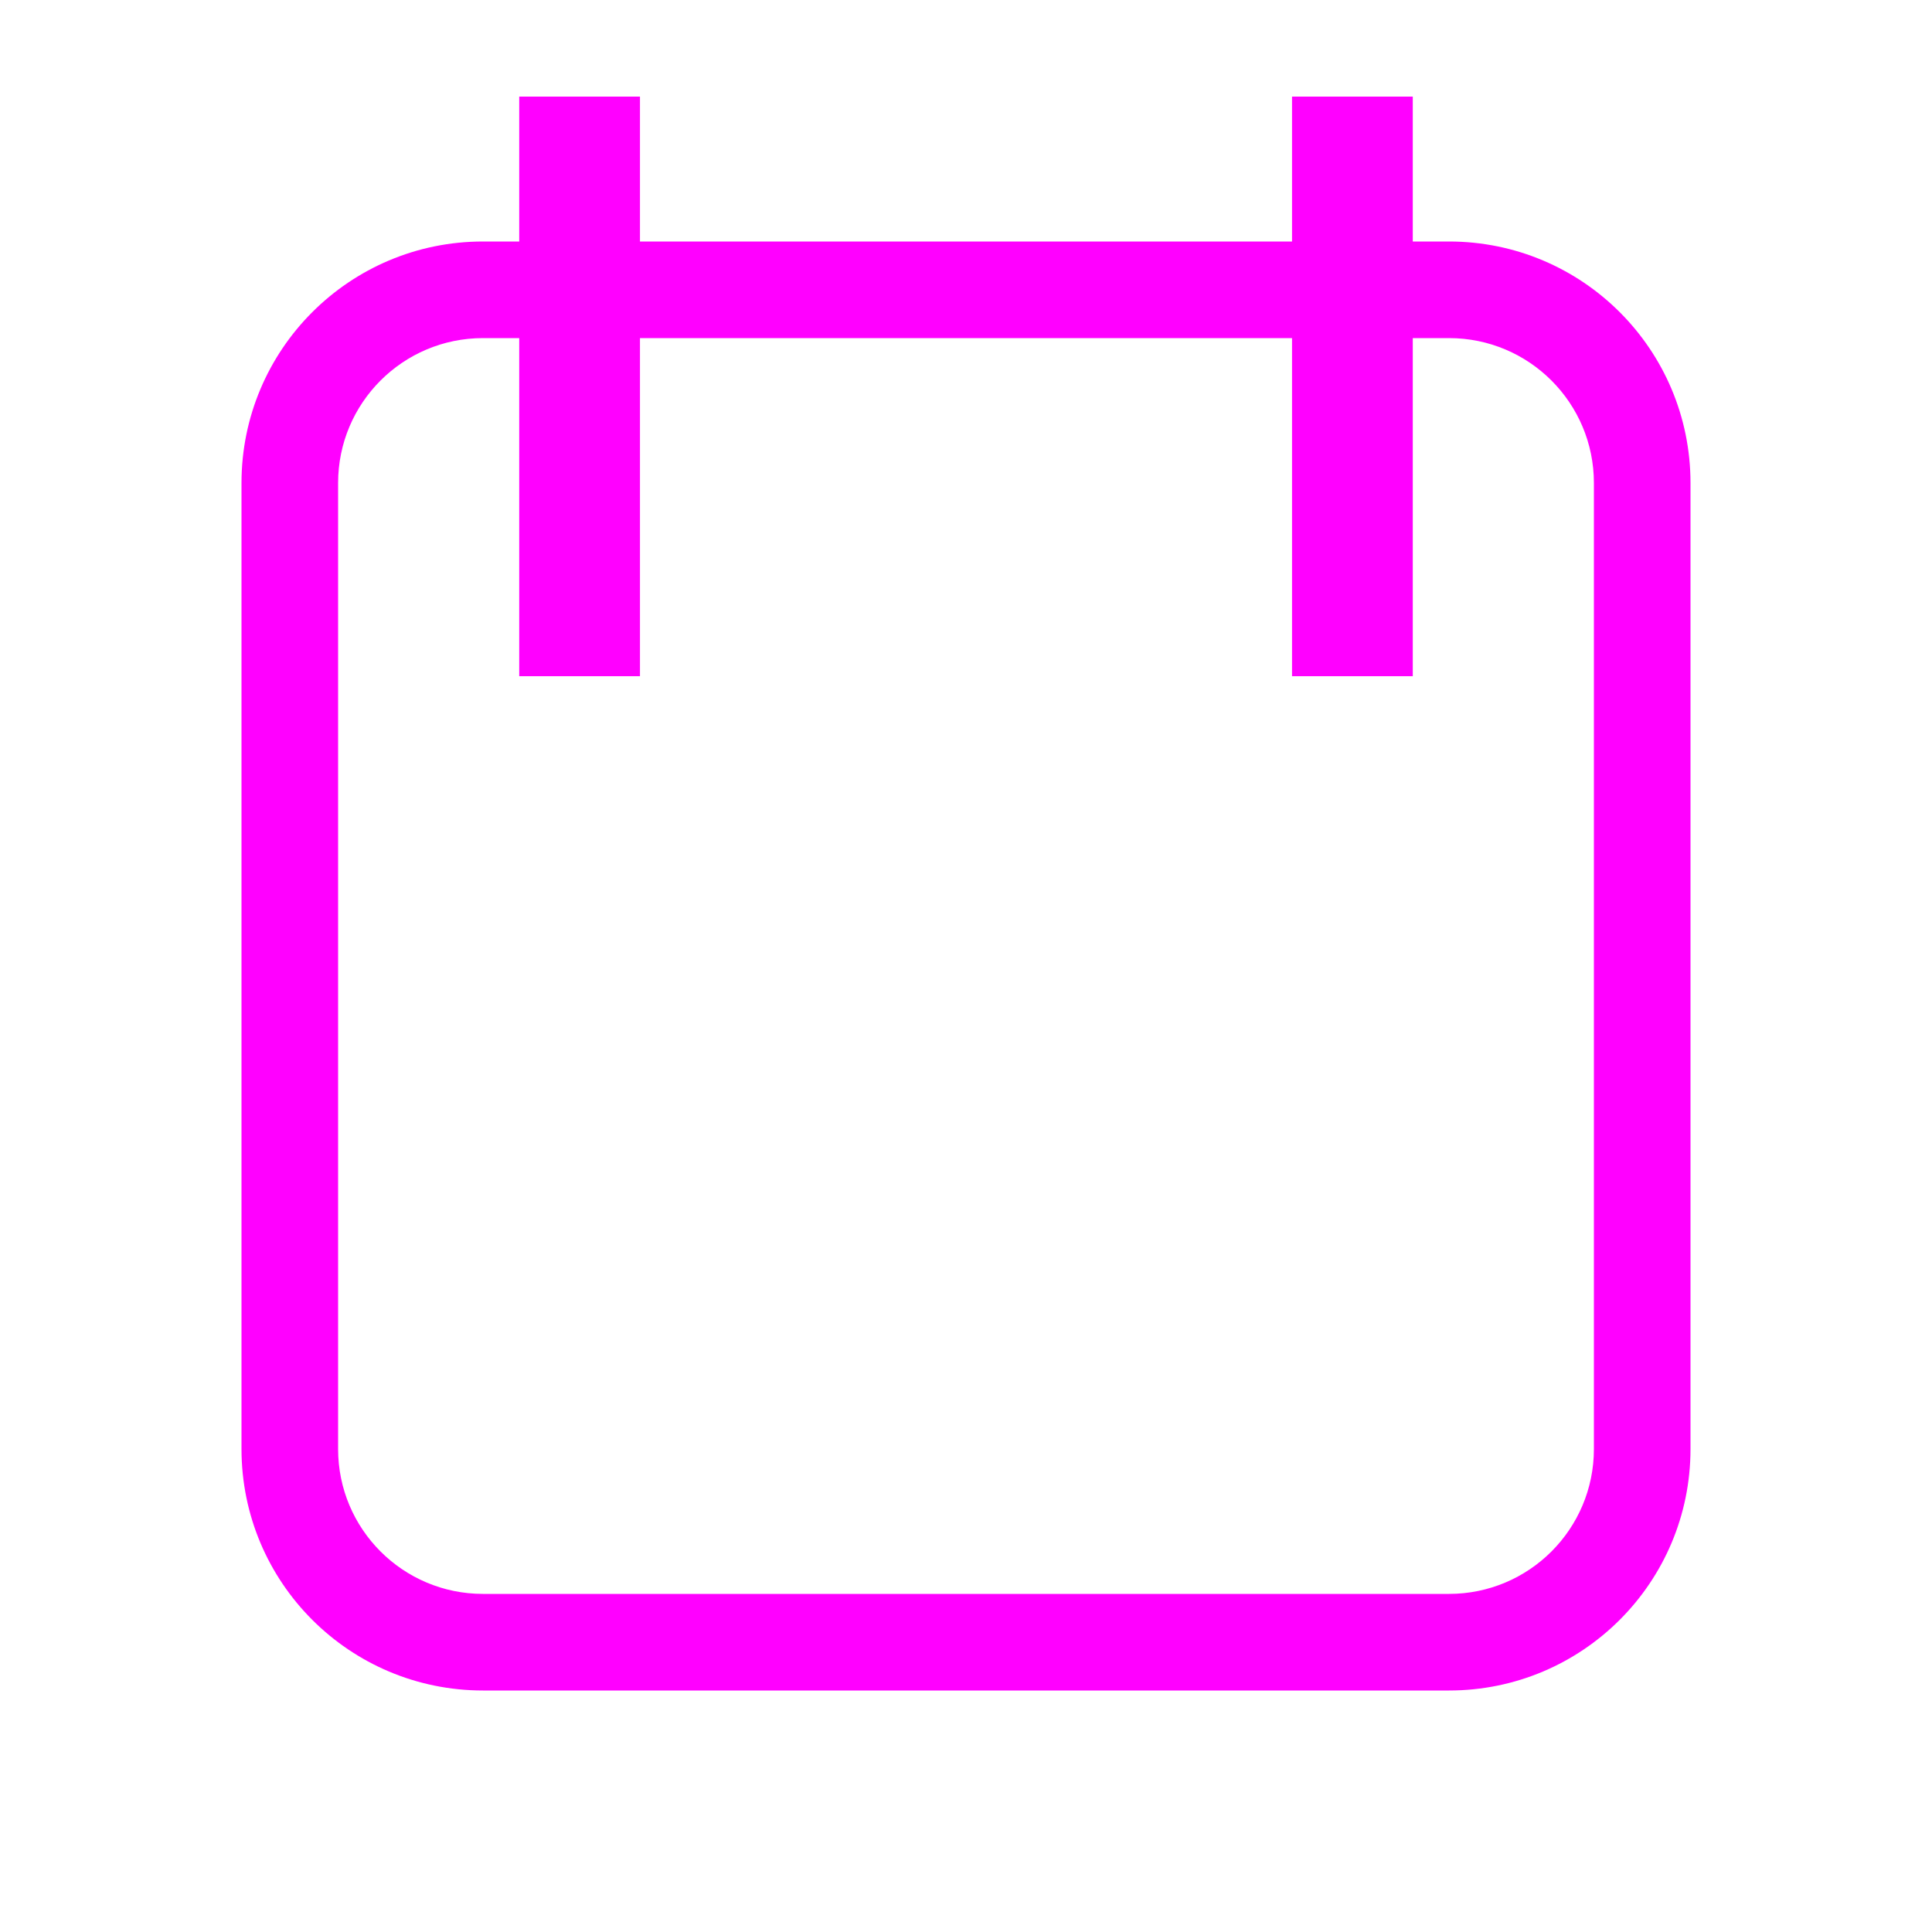 <svg width="16" height="16" viewBox="0 0 16 16" fill="none" xmlns="http://www.w3.org/2000/svg">
<path fill-rule="evenodd" clip-rule="evenodd" d="M4.3 2V0.8H5.3V2H10.7V0.8H11.7V2H12C13.105 2 14 2.895 14 4V12C14 13.105 13.105 14 12 14H4C2.895 14 2 13.105 2 12V4C2 2.895 2.895 2 4 2H4.3ZM4.3 2.8H4C3.337 2.8 2.8 3.337 2.8 4V12C2.8 12.663 3.337 13.2 4 13.2H12C12.663 13.2 13.2 12.663 13.2 12V4C13.2 3.337 12.663 2.8 12 2.8H11.7V5.6H10.7V2.8H5.3V5.6H4.3V2.8Z" fill="#FF00FF"/>
</svg>
